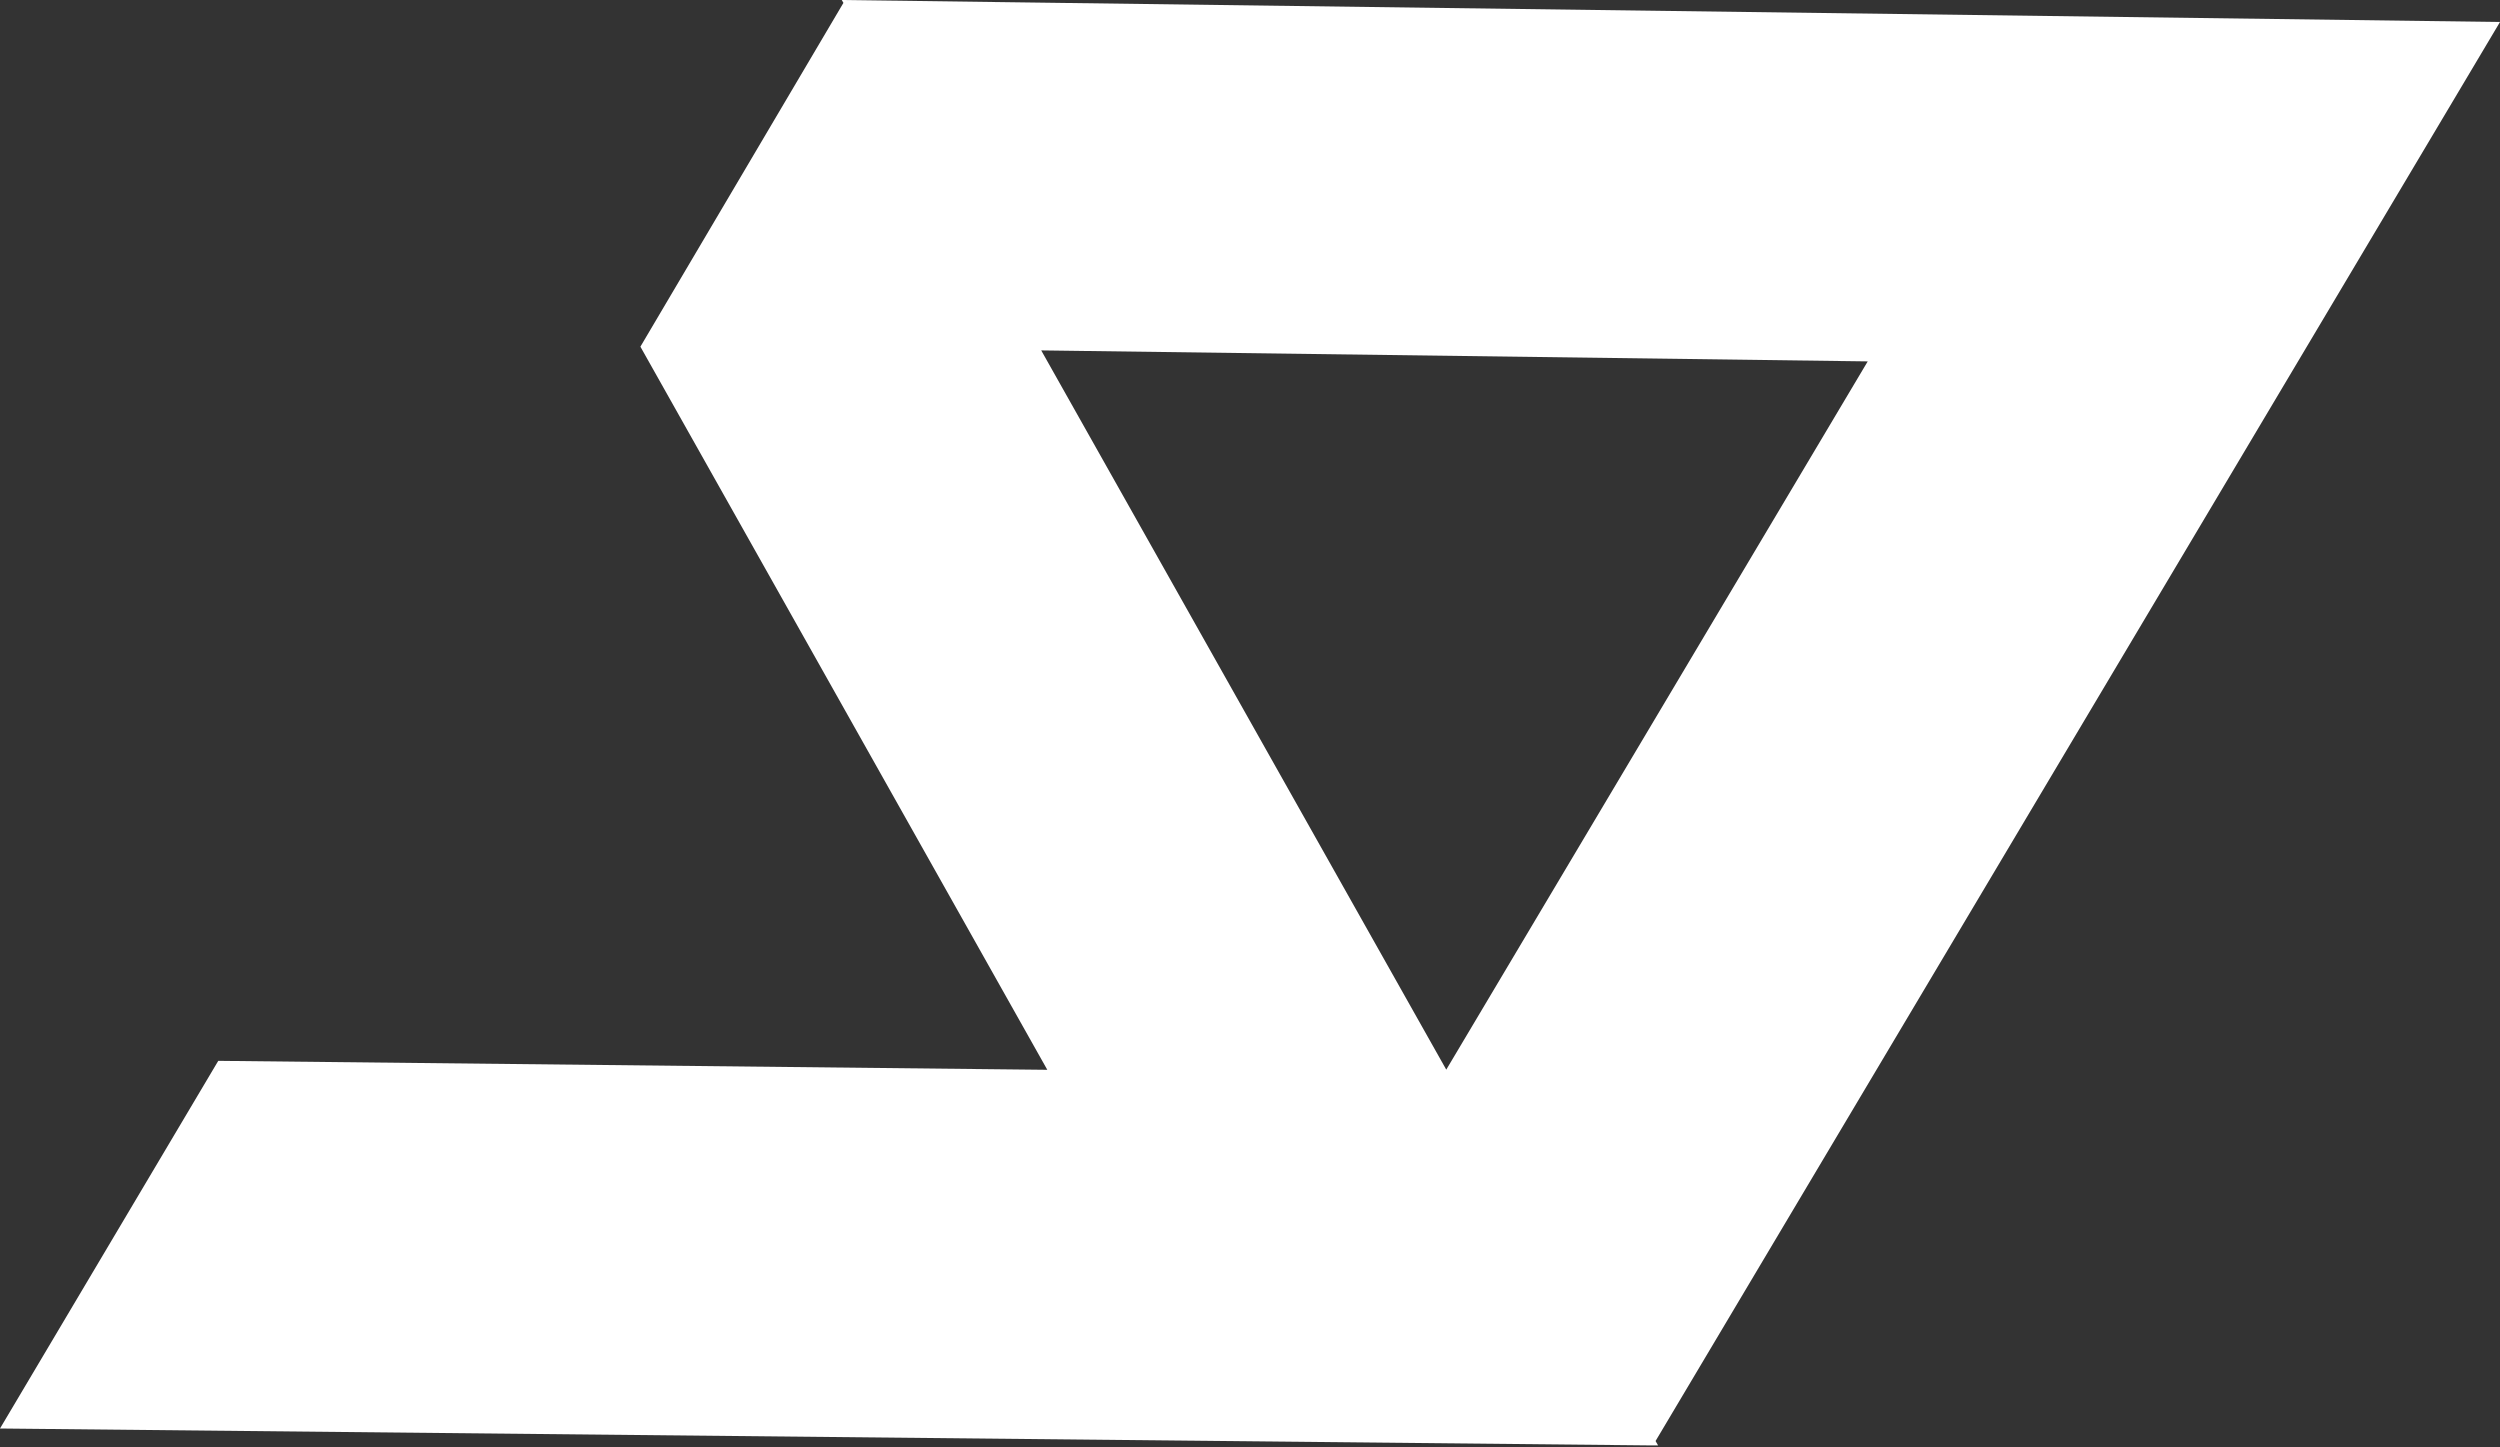 <svg id="Layer_1" data-name="Layer 1" xmlns="http://www.w3.org/2000/svg" viewBox="0 0 147.76 85.53"><rect x="0" y="0" width="147.76" height="85.53" fill="#333333" stroke="none"/><defs><style>.cls-1{fill:#fff;}</style></defs><path class="cls-1" d="M97.85,85.17,147.76,1.3,49.75,0l.1.17-12,20.32L61.9,63.23l-49-.53L0,84.43l97.6,1,0,.07,0-.07H98ZM61.54,20.71l48.85.65L85.48,63.22Z"/></svg>